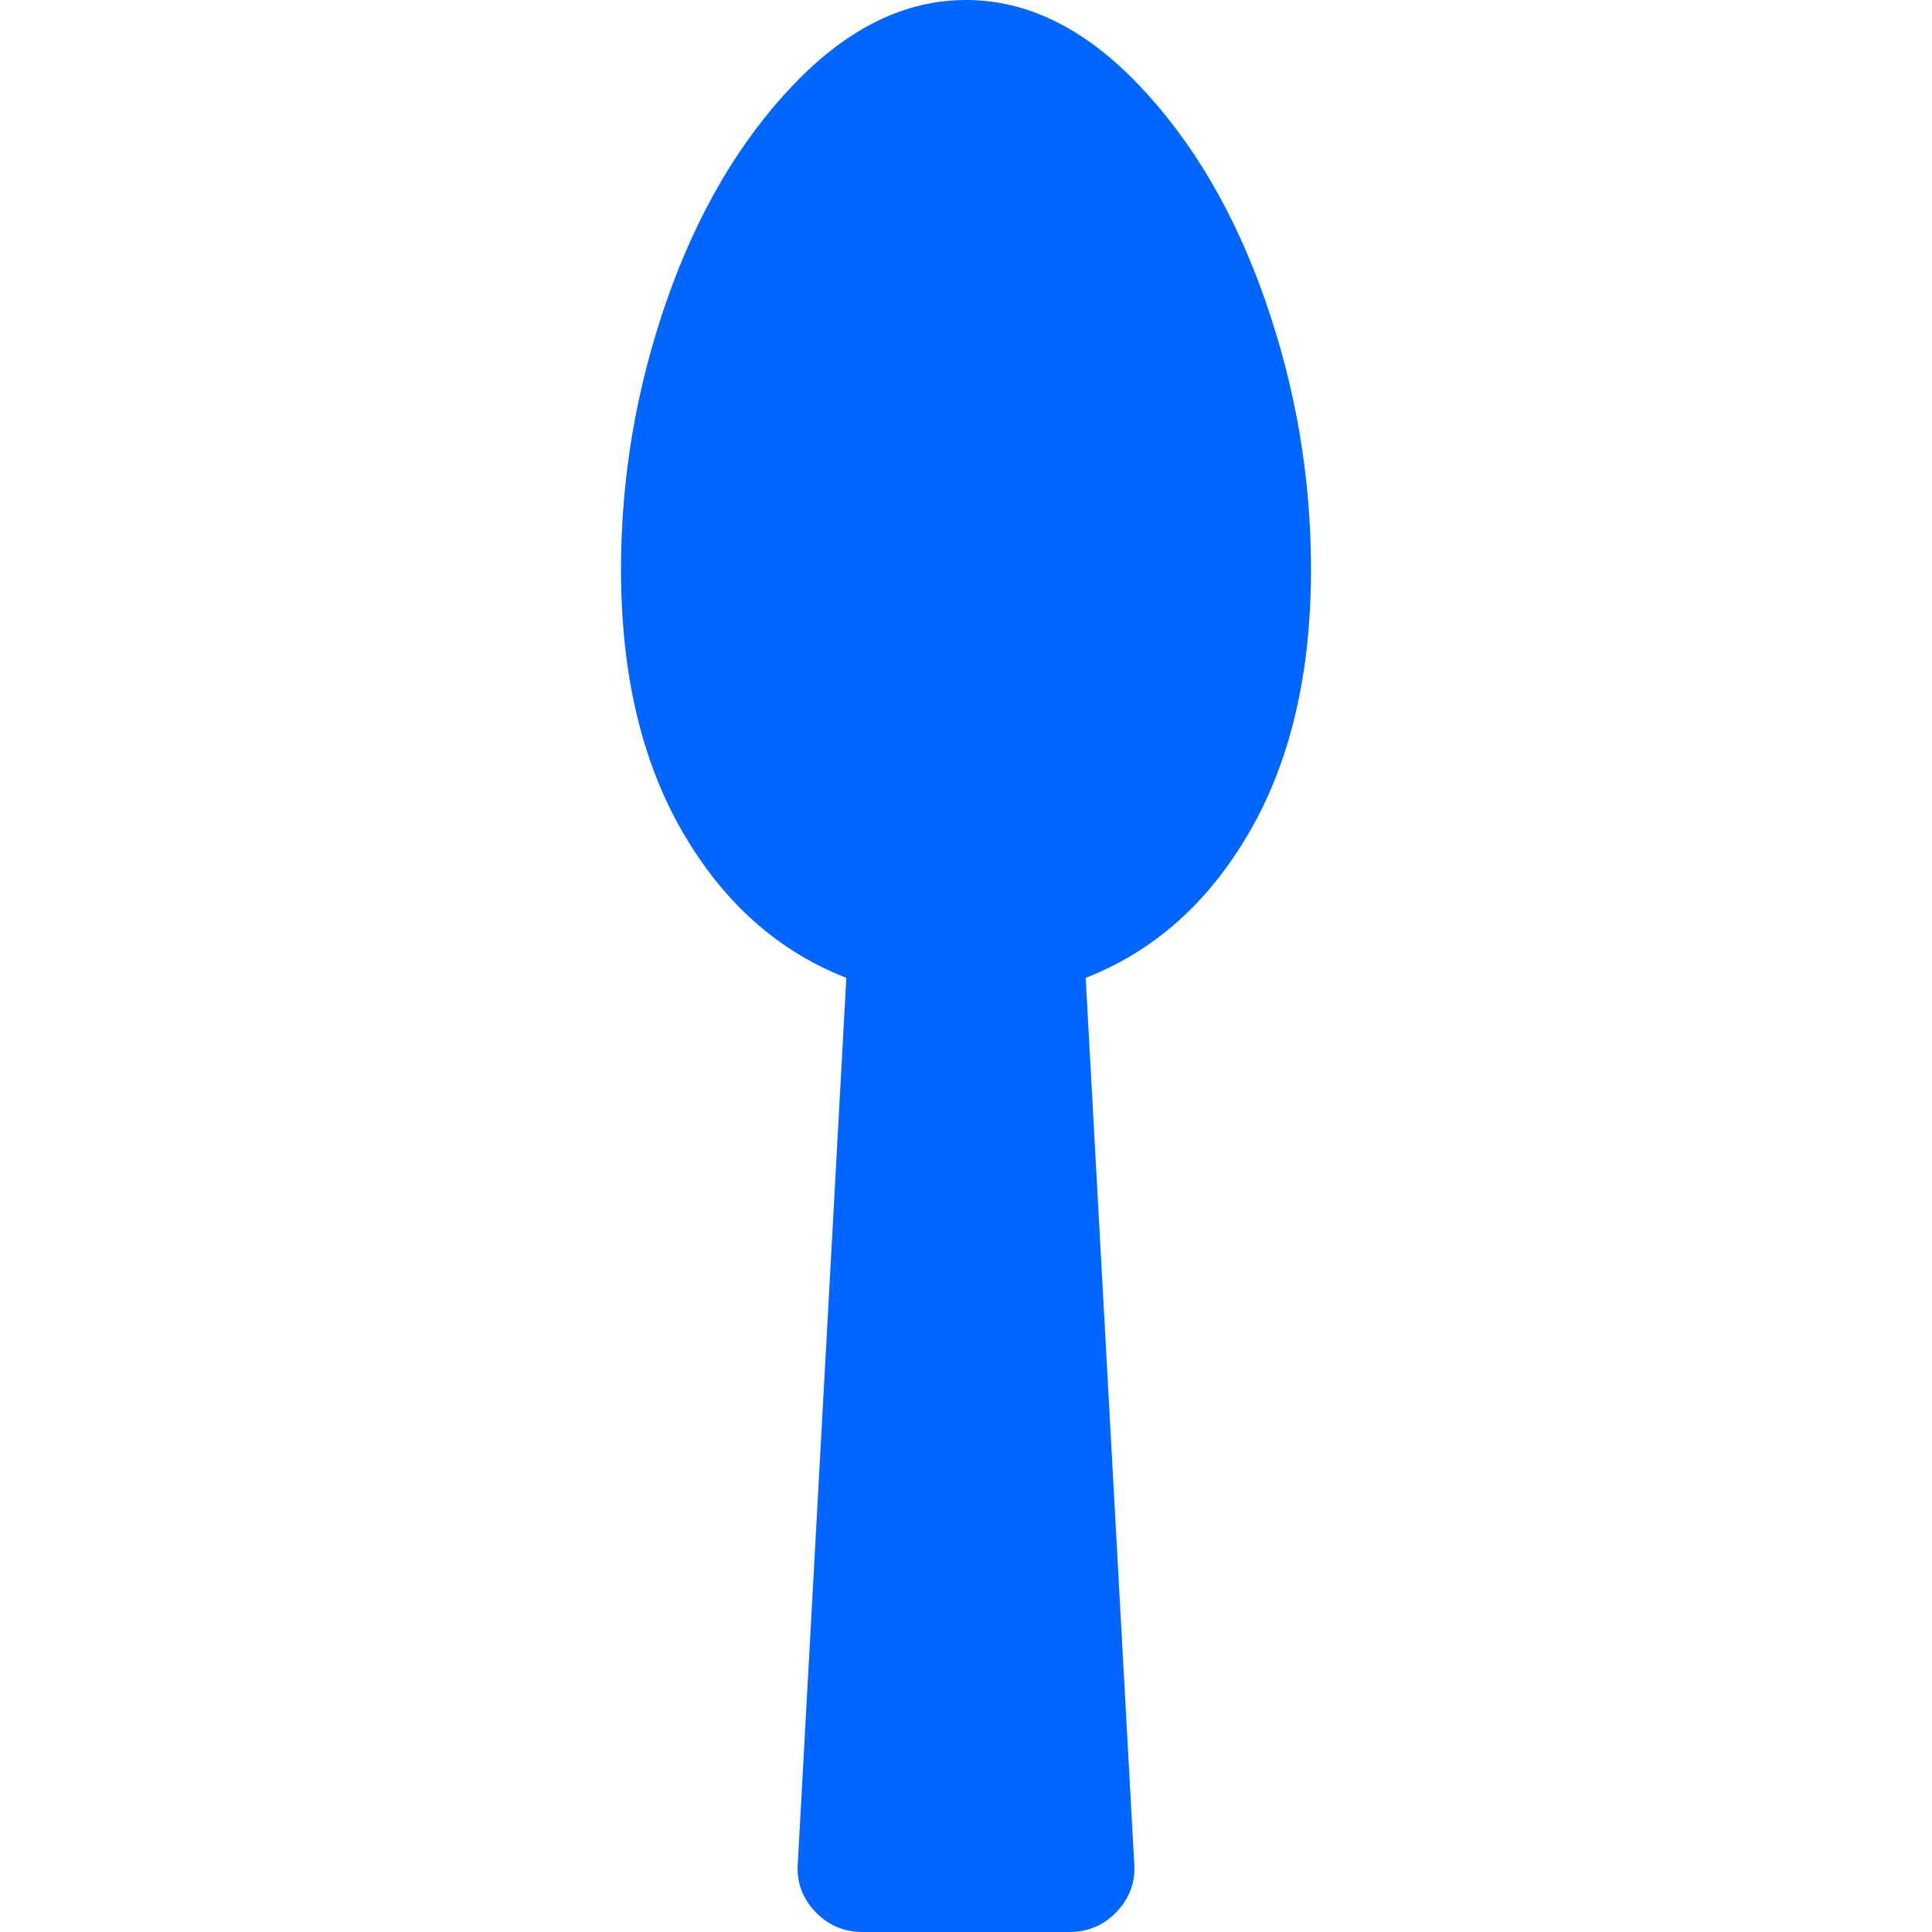 <?xml version="1.0" encoding="utf-8"?>
<!-- Generator: Adobe Illustrator 21.1.0, SVG Export Plug-In . SVG Version: 6.00 Build 0)  -->
<svg version="1.1" id="Layer_1" xmlns="http://www.w3.org/2000/svg" xmlns:xlink="http://www.w3.org/1999/xlink" x="0px" y="0px"
	 viewBox="0 0 1792 1792" style="enable-background:new 0 0 1792 1792;" xml:space="preserve">
<style type="text/css">
	.st0{fill:#0066FF;}
</style>
<path class="st0" d="M1216,528c0,96.7-19,177.8-57,243.5s-88.7,110.8-152,135.5l45,821c1.3,17.3-4,32.3-16,45s-26.7,19-44,19H800
	c-17.3,0-32-6.3-44-19s-17.3-27.7-16-45l45-821c-63.3-24.7-114-69.8-152-135.5S576,624.7,576,528c0-85.3,14.2-168.5,42.5-249.5
	S686,130.8,736,78.5S839.3,0,896,0s110,26.2,160,78.5s89.2,119,117.5,200S1216,442.7,1216,528z"/>
</svg>

